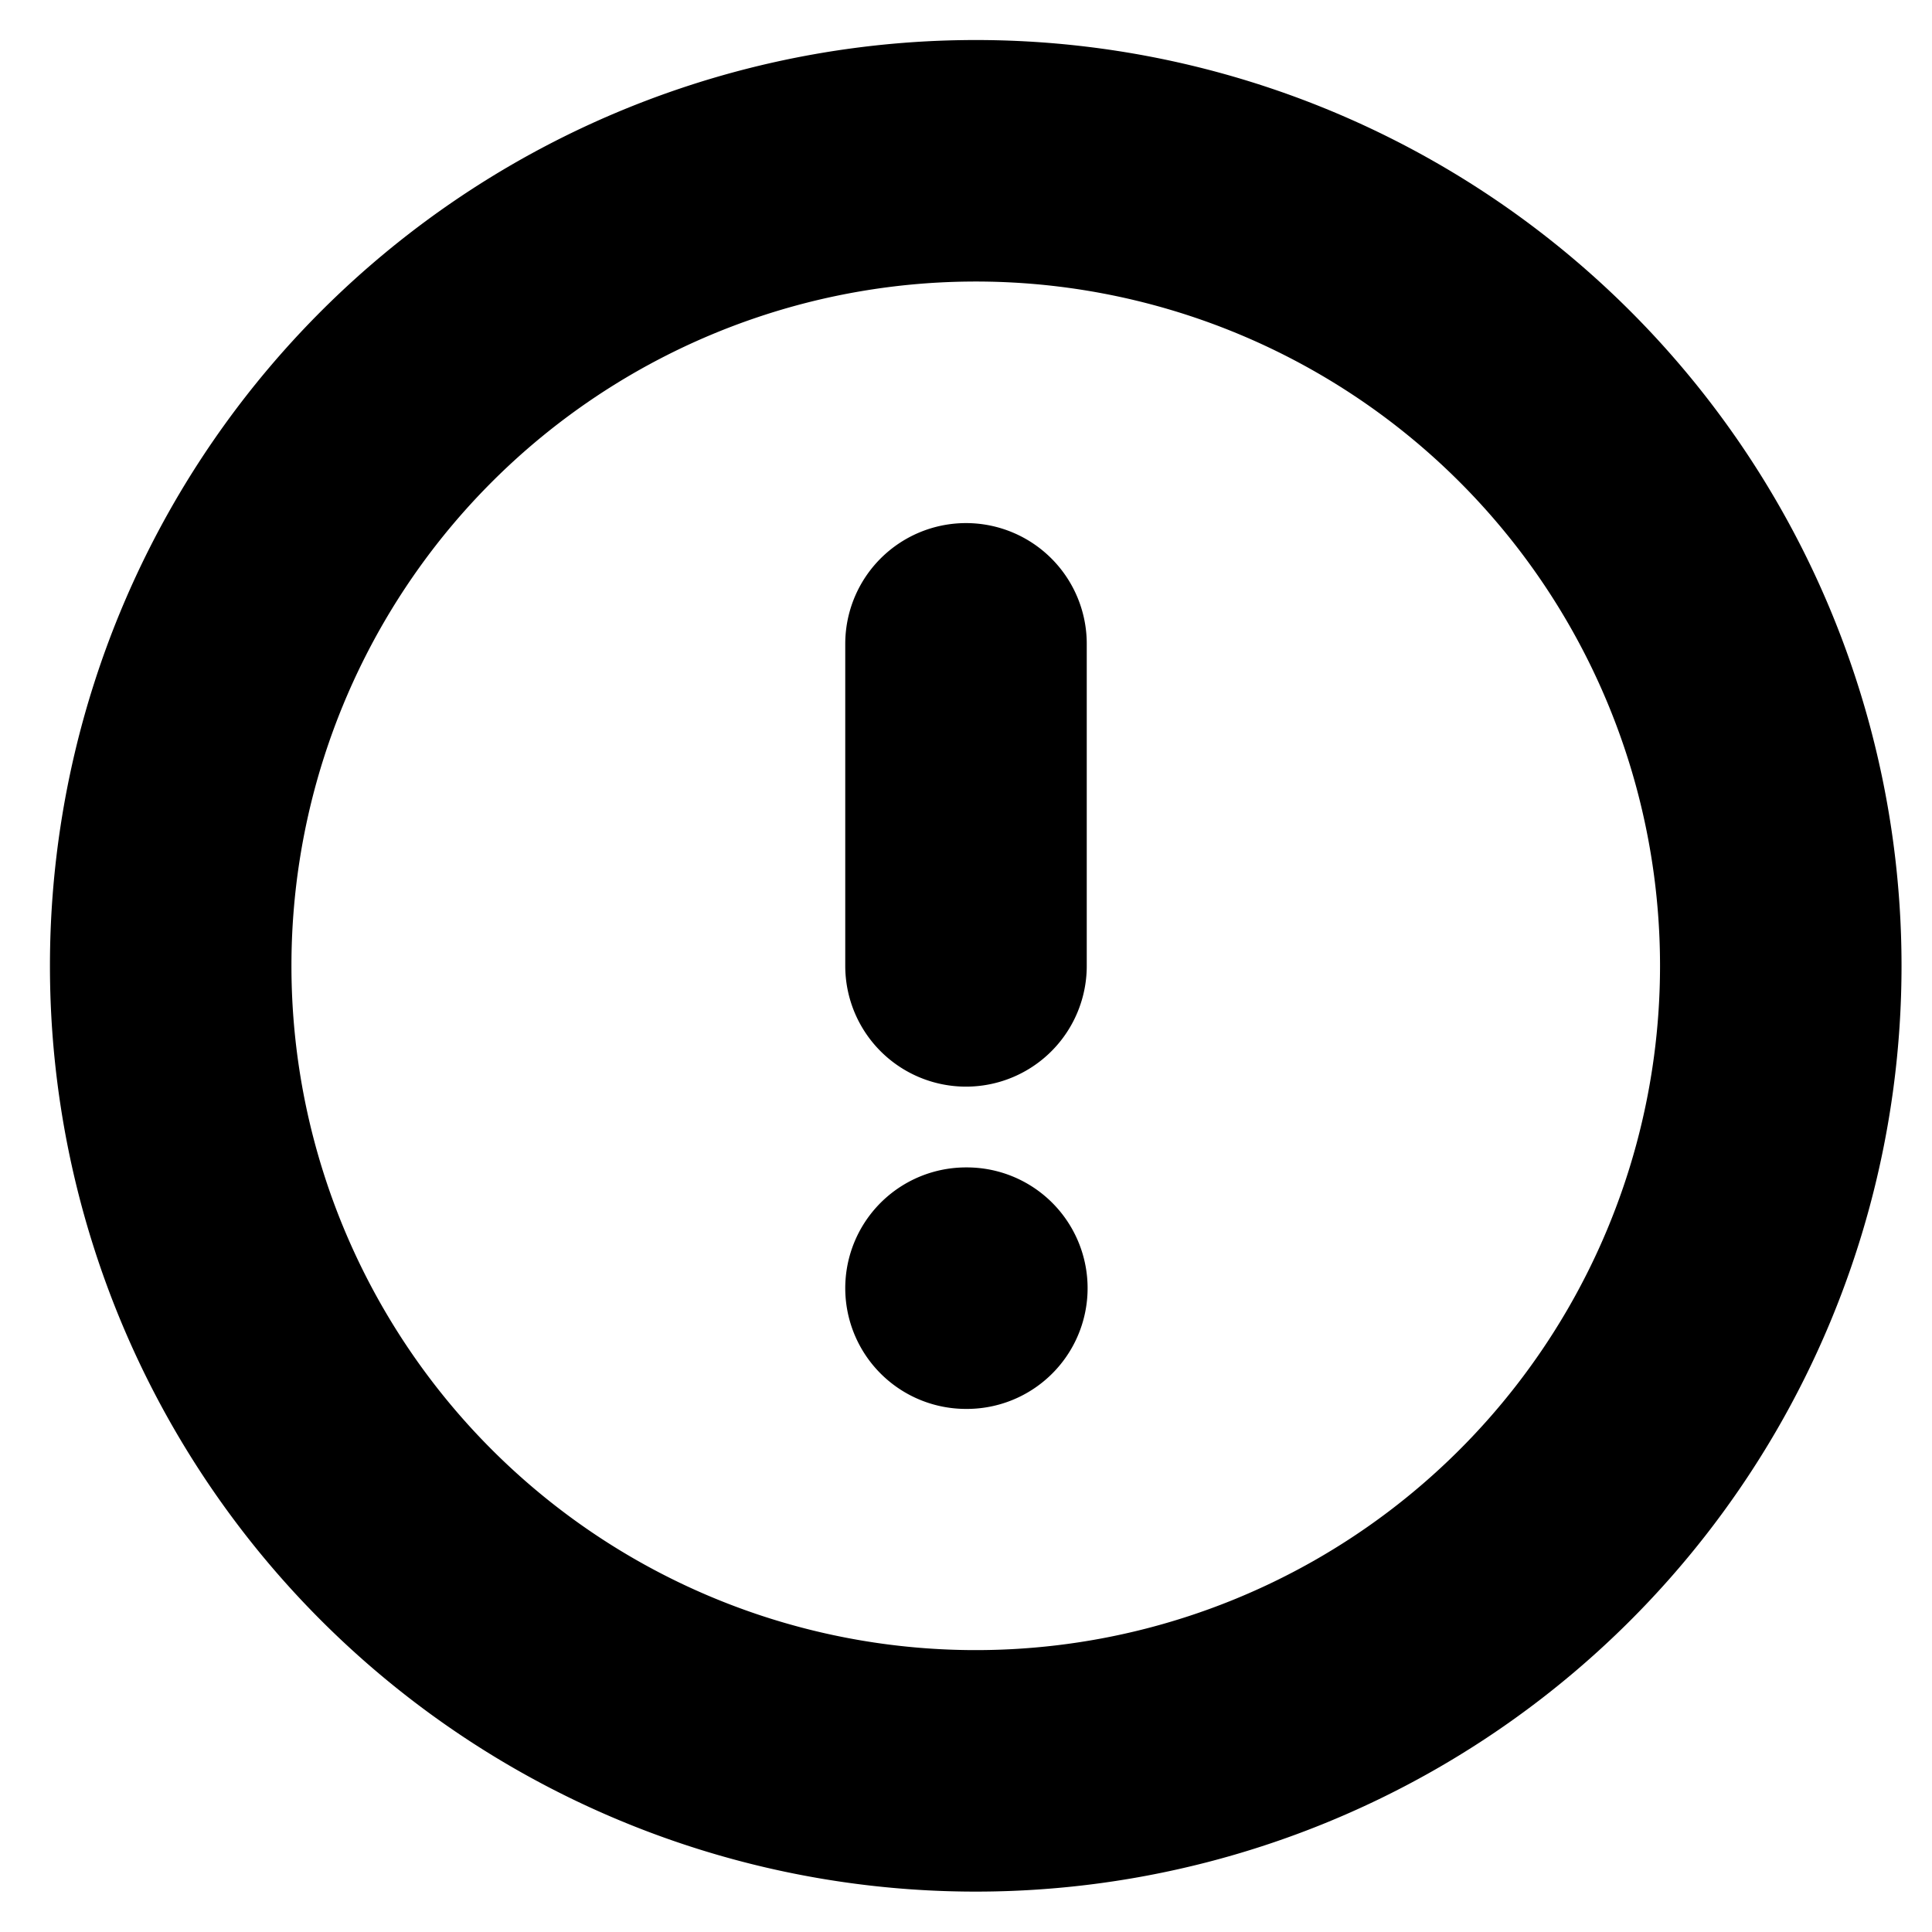 <svg xmlns="http://www.w3.org/2000/svg" width="16" height="16" fill="none" viewBox="0 0 16 16">
  <g clip-path="url(#a)">
    <path stroke="currentColor" stroke-linecap="round" stroke-linejoin="round" stroke-width="2" d="M7.999 14.665a6.667 6.667 0 1 0 0-13.333 6.667 6.667 0 0 0 0 13.333ZM8 5.332v2.667m0 2.669h.007"/>
  </g>
  <defs>
    <clipPath id="a">
      <path fill="#fff" d="M0 0h16v16H0z"/>
    </clipPath>
  </defs>
</svg>
